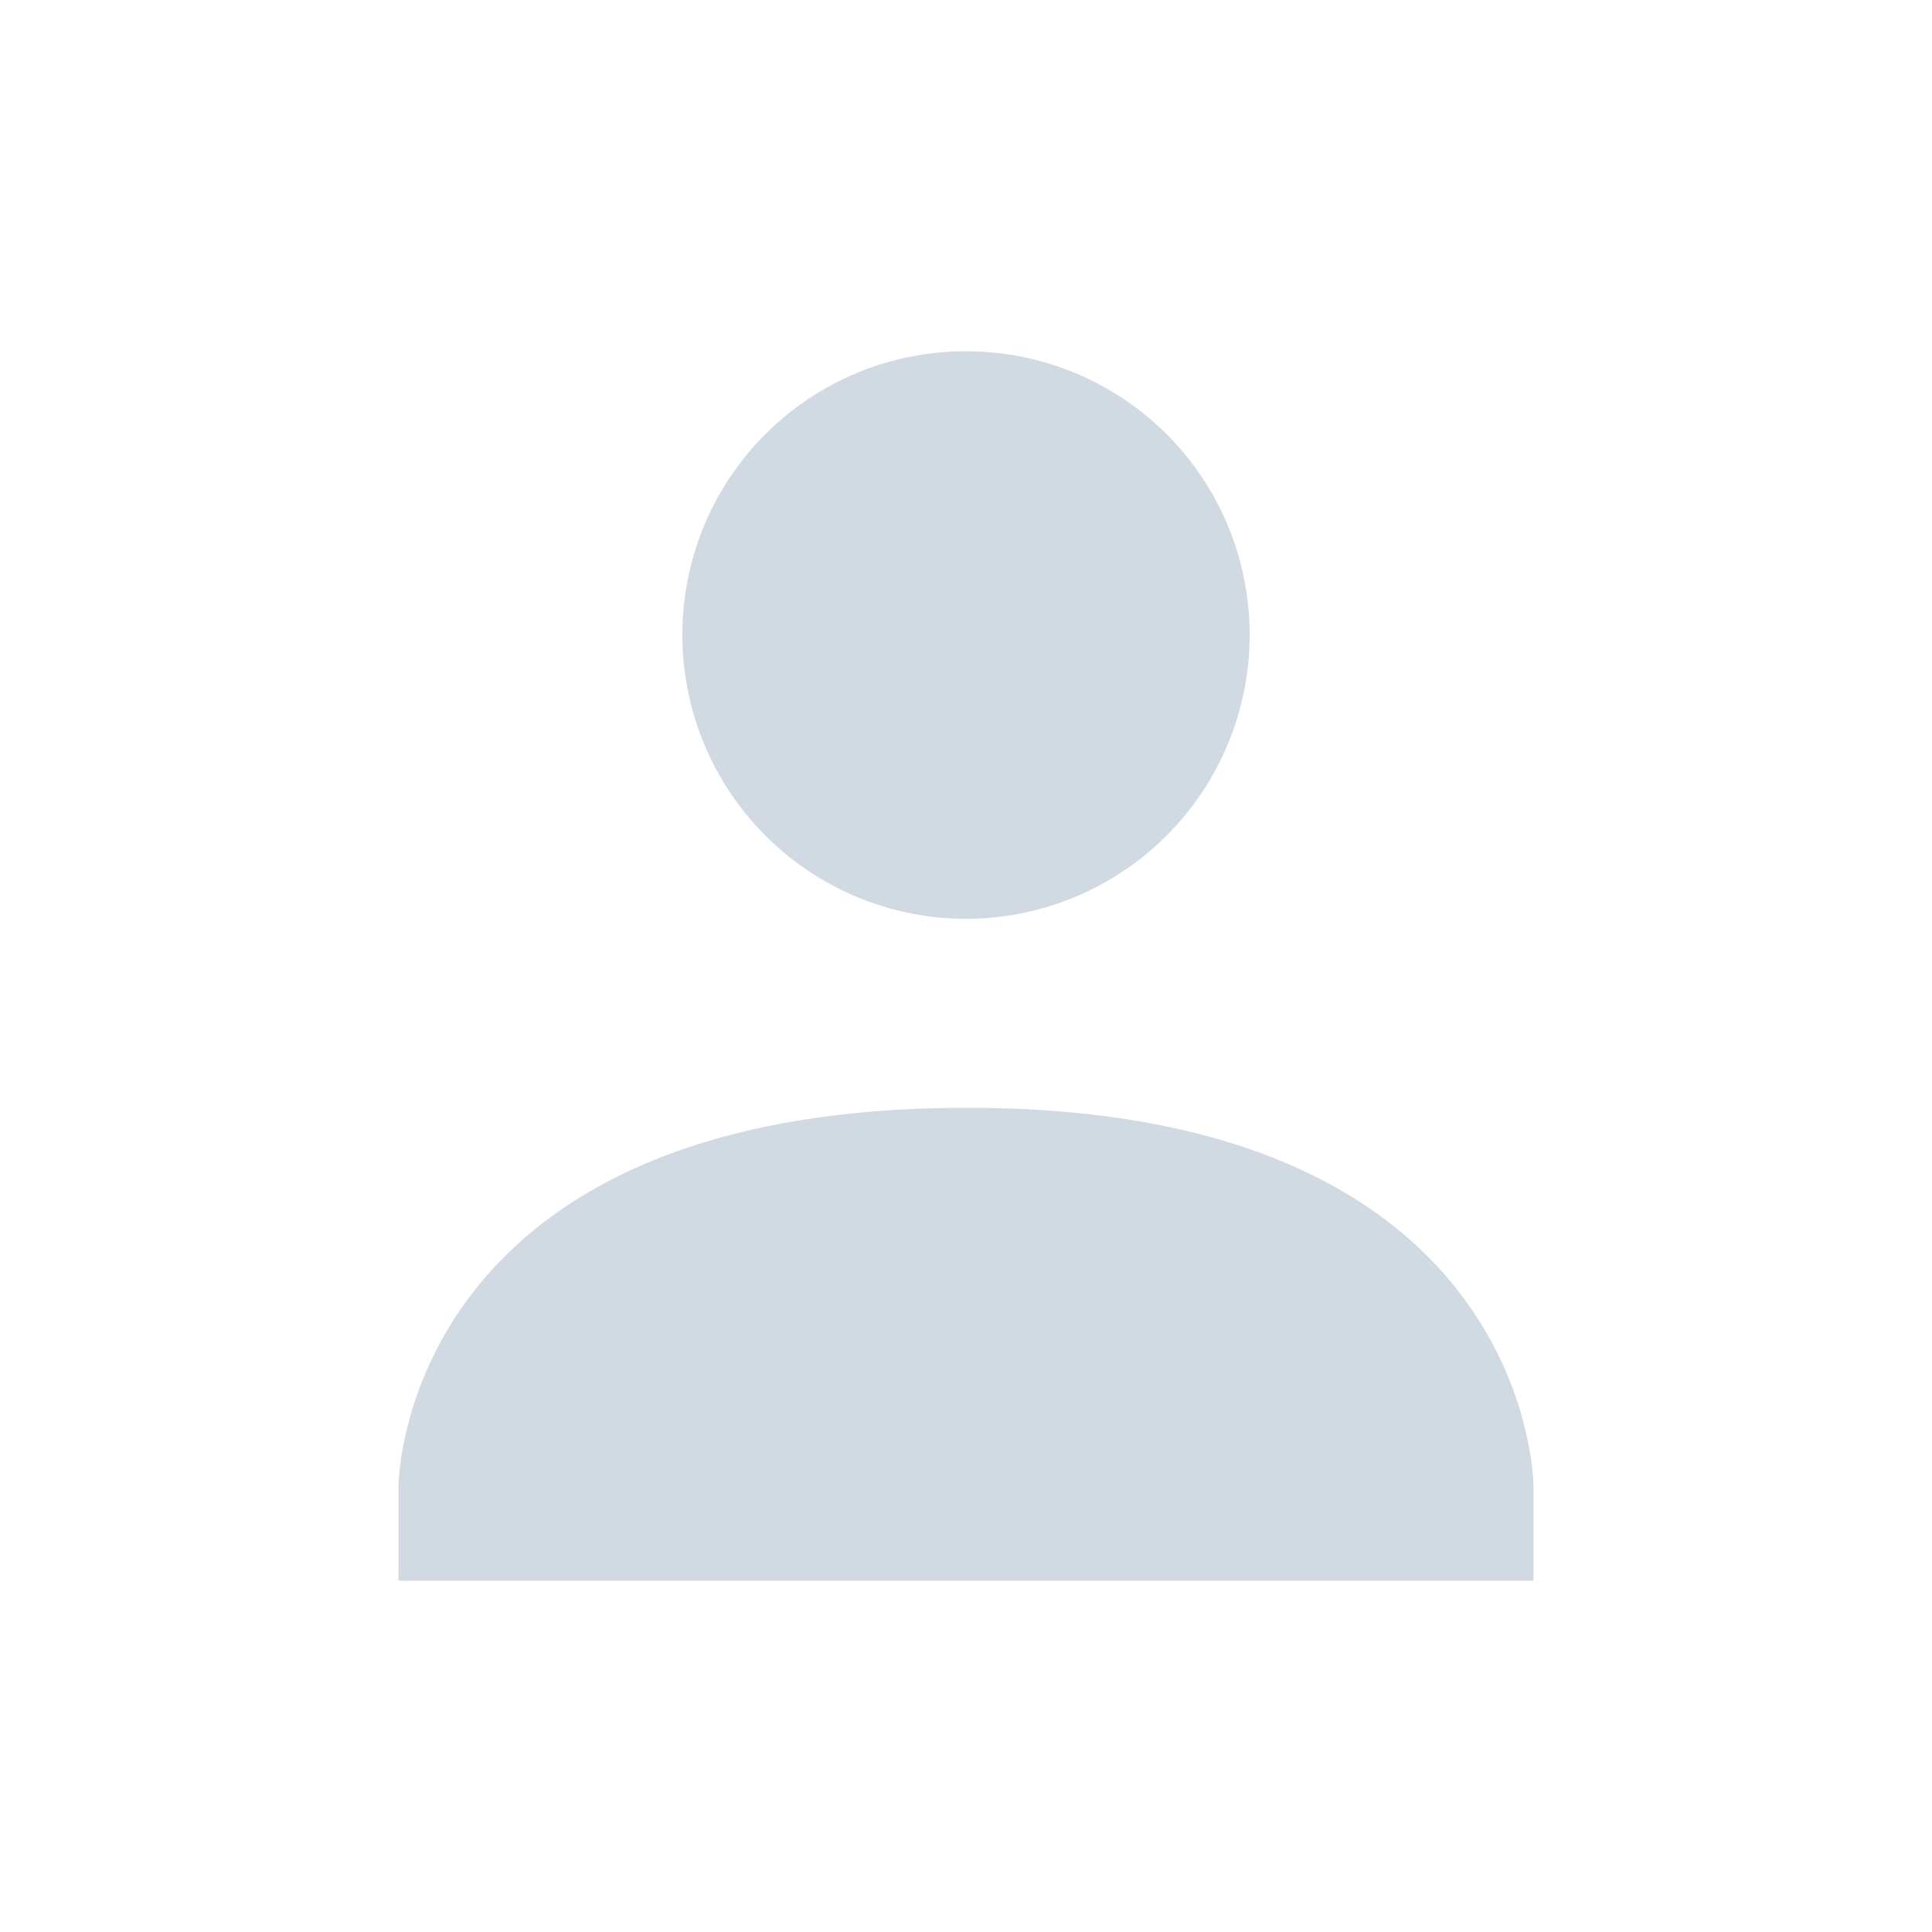 <svg xmlns="http://www.w3.org/2000/svg" width="22" height="22"><path d="M11 4a3.226 3.226 0 0 1 3.23 3.23A3.233 3.233 0 0 1 11 10.463 3.233 3.233 0 0 1 7.77 7.23 3.226 3.226 0 0 1 11 4zm0 8.615c6.462-.01 6.462 4.308 6.462 4.308V18H4.538v-1.077s0-4.308 6.462-4.308z" fill="#d1d9e3"/></svg>